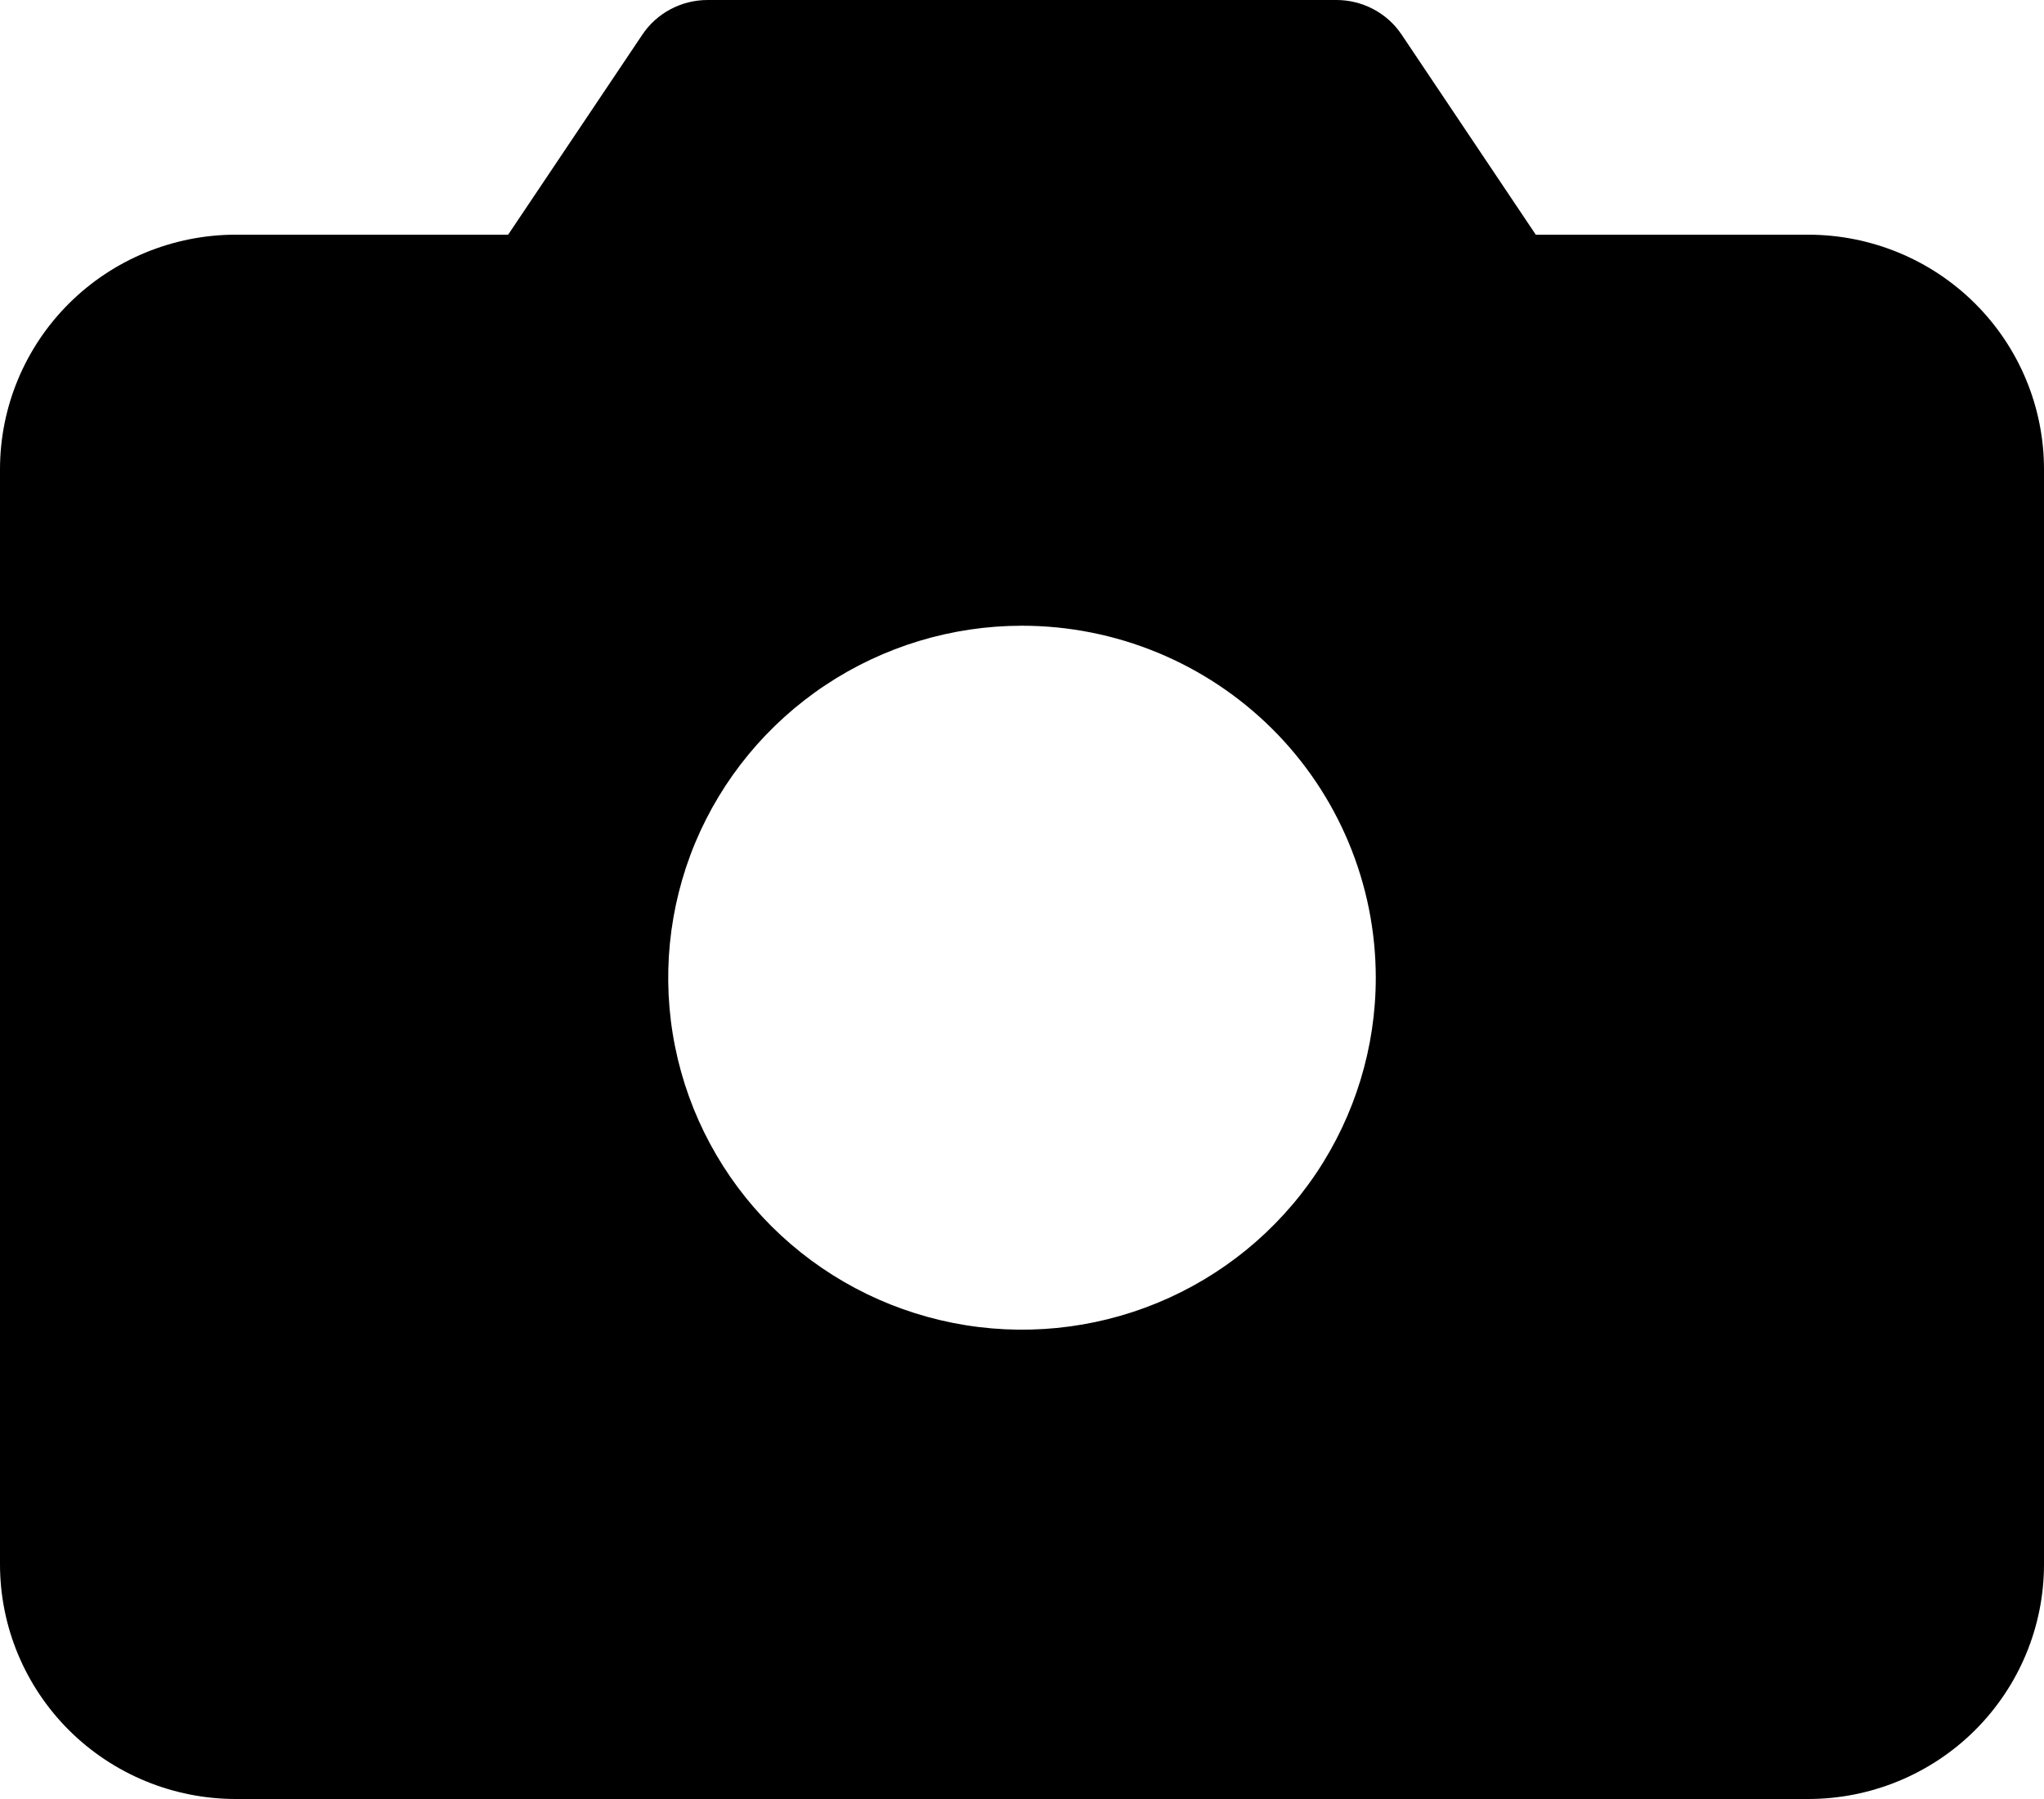 <svg width="25" height="22" viewBox="0 0 25 22" fill="none" xmlns="http://www.w3.org/2000/svg">
<path d="M22.115 2.87H18.784L17.145 0.426C17.058 0.295 16.939 0.187 16.799 0.113C16.66 0.039 16.504 9.44624e-05 16.346 0H8.654C8.496 9.44624e-05 8.34 0.039 8.201 0.113C8.061 0.187 7.942 0.295 7.855 0.426L6.215 2.87H2.885C2.12 2.87 1.386 3.172 0.845 3.71C0.304 4.248 0 4.978 0 5.739V19.13C0 19.892 0.304 20.621 0.845 21.16C1.386 21.698 2.12 22 2.885 22H22.115C22.88 22 23.614 21.698 24.155 21.16C24.696 20.621 25 19.892 25 19.13V5.739C25 4.978 24.696 4.248 24.155 3.71C23.614 3.172 22.88 2.87 22.115 2.87ZM16.827 11.957C16.827 12.808 16.573 13.64 16.098 14.348C15.622 15.056 14.947 15.607 14.156 15.933C13.365 16.259 12.495 16.344 11.656 16.178C10.816 16.012 10.046 15.602 9.44 15C8.835 14.398 8.423 13.631 8.256 12.796C8.089 11.961 8.175 11.096 8.502 10.309C8.83 9.523 9.385 8.851 10.096 8.378C10.808 7.905 11.644 7.652 12.5 7.652C13.648 7.652 14.748 8.106 15.56 8.913C16.371 9.72 16.827 10.815 16.827 11.957Z" fill="black"/>
</svg>
